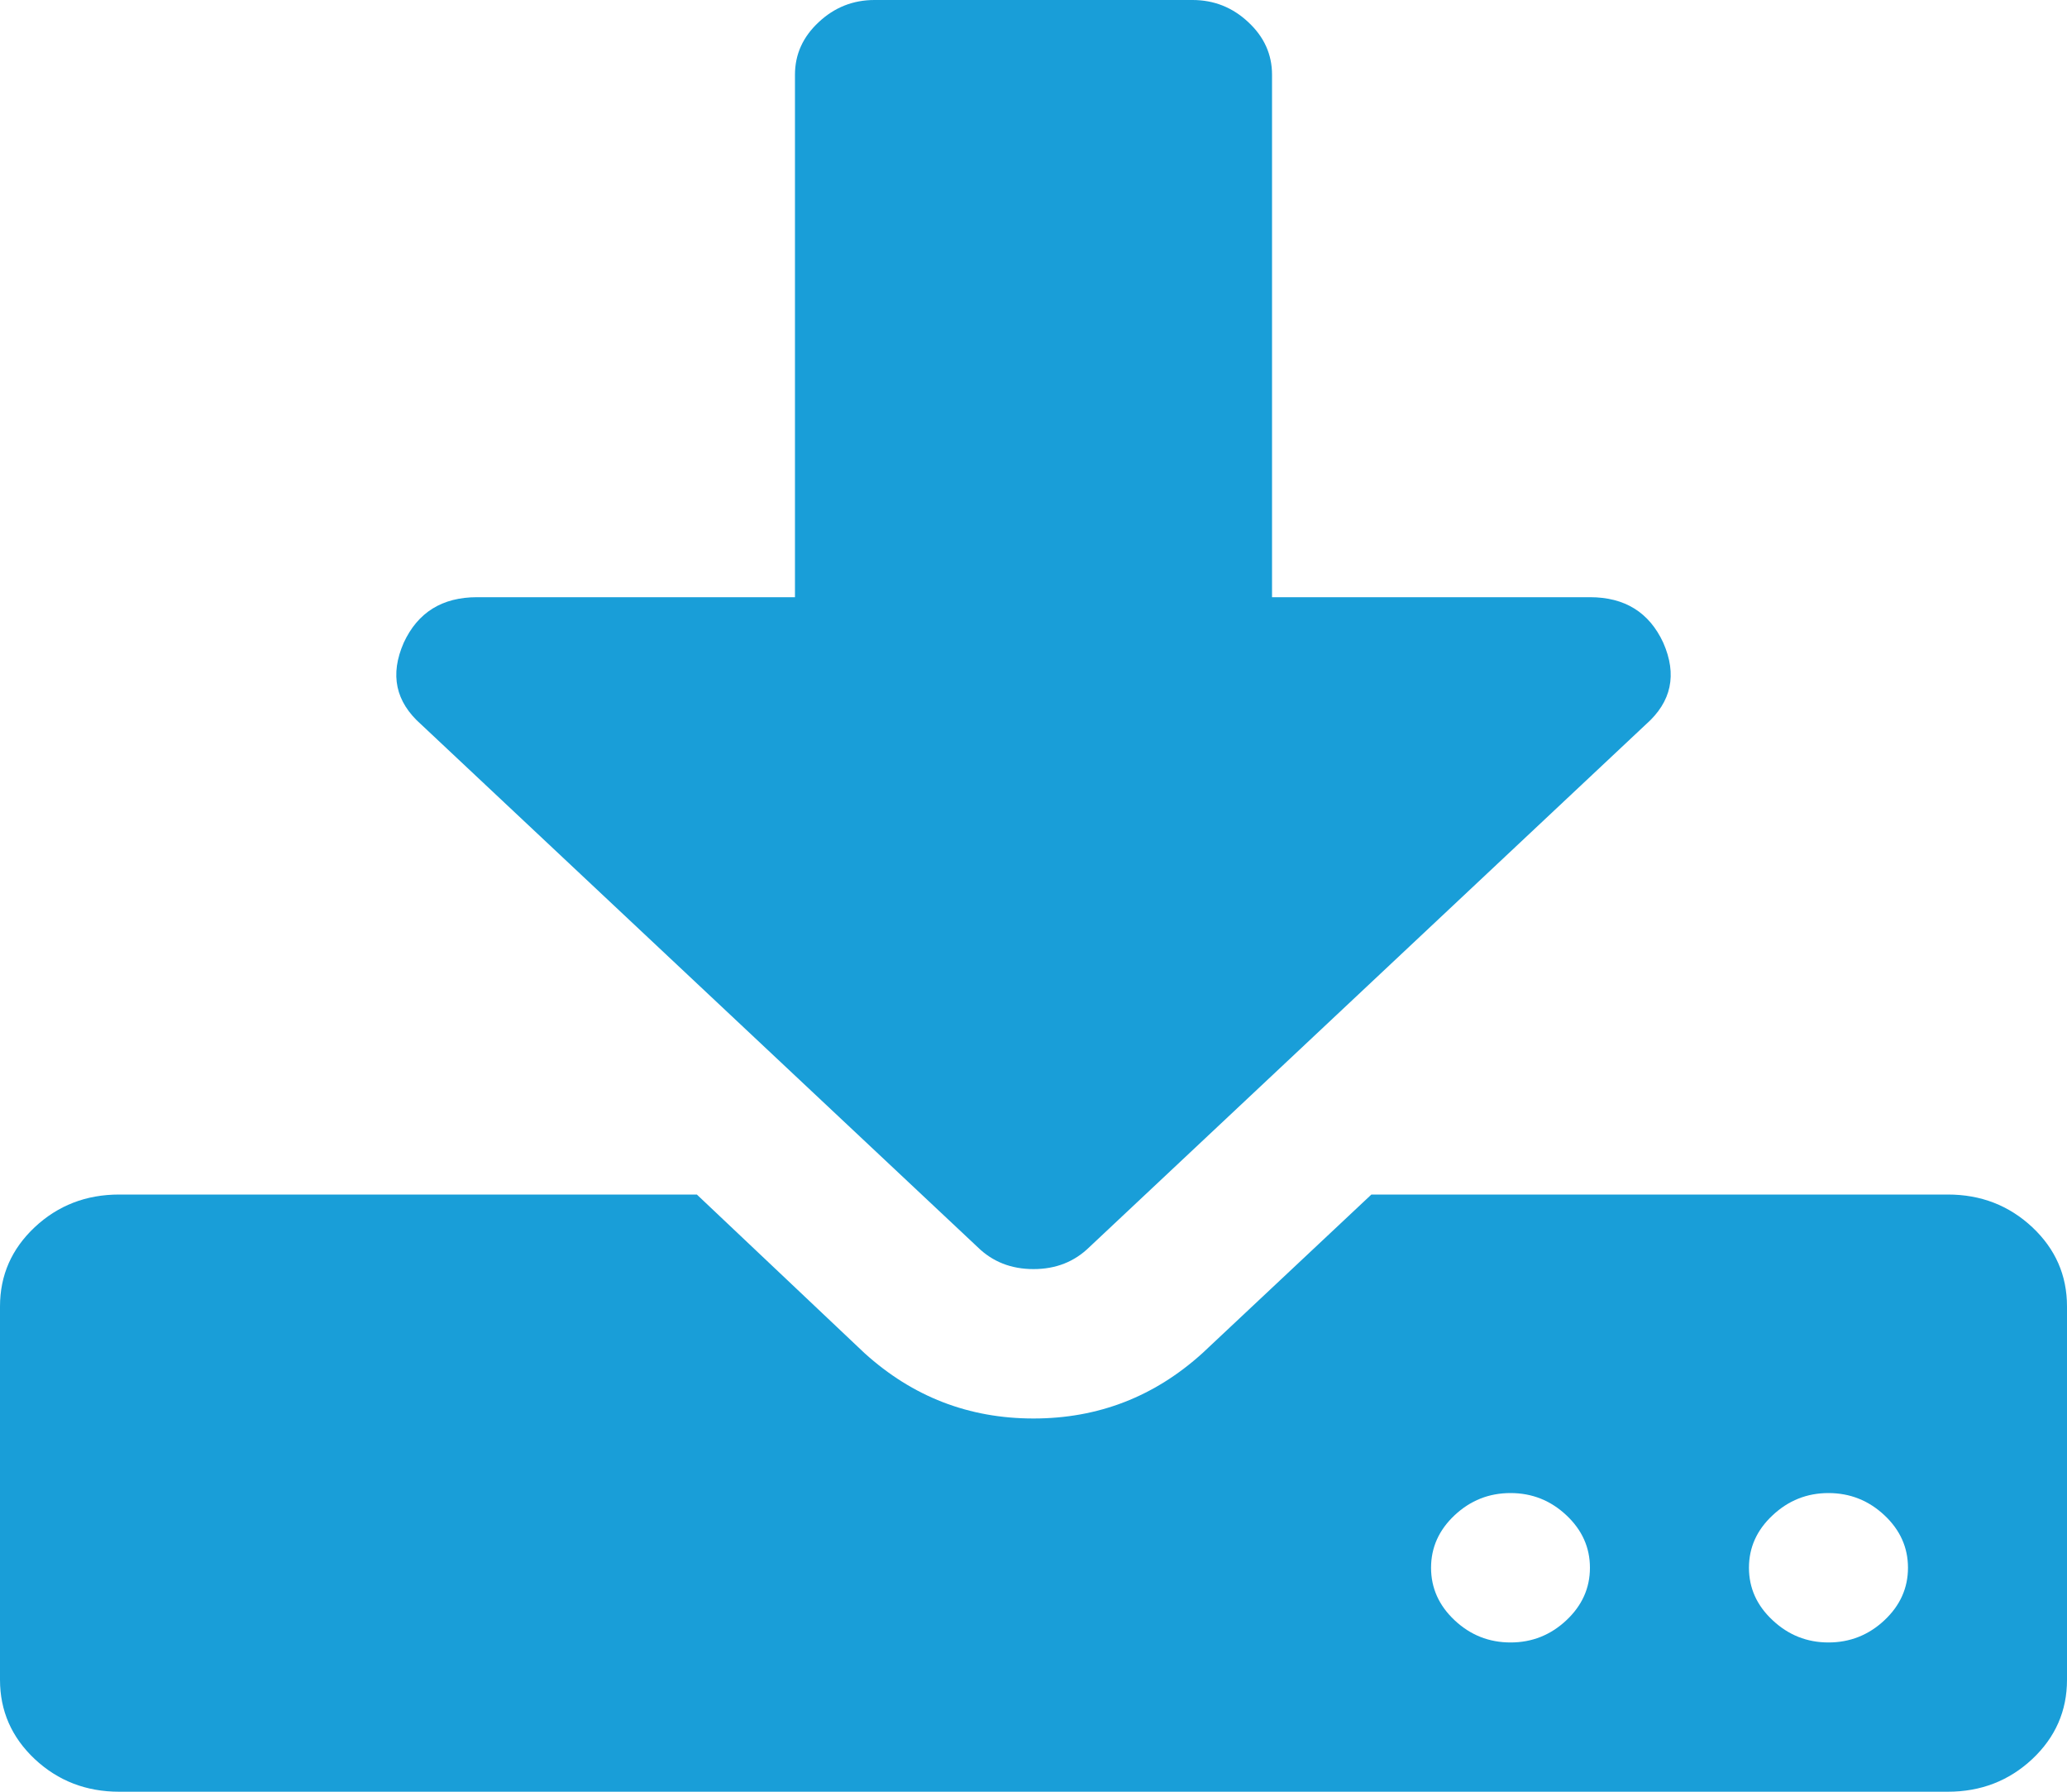 ﻿<?xml version="1.0" encoding="utf-8"?>
<svg version="1.1" xmlns:xlink="http://www.w3.org/1999/xlink" width="15px" height="13px" xmlns="http://www.w3.org/2000/svg">
  <g transform="matrix(1 0 0 1 -1065 -231 )">
    <path d="M 11.367 11.756  C 11.481 11.649  11.538 11.522  11.538 11.375  C 11.538 11.228  11.481 11.101  11.367 10.994  C 11.253 10.887  11.118 10.833  10.962 10.833  C 10.805 10.833  10.67 10.887  10.556 10.994  C 10.442 11.101  10.385 11.228  10.385 11.375  C 10.385 11.522  10.442 11.649  10.556 11.756  C 10.67 11.863  10.805 11.917  10.962 11.917  C 11.118 11.917  11.253 11.863  11.367 11.756  Z M 13.675 11.756  C 13.789 11.649  13.846 11.522  13.846 11.375  C 13.846 11.228  13.789 11.101  13.675 10.994  C 13.561 10.887  13.425 10.833  13.269 10.833  C 13.113 10.833  12.978 10.887  12.864 10.994  C 12.749 11.101  12.692 11.228  12.692 11.375  C 12.692 11.522  12.749 11.649  12.864 11.756  C 12.978 11.863  13.113 11.917  13.269 11.917  C 13.425 11.917  13.561 11.863  13.675 11.756  Z M 14.748 8.904  C 14.916 9.062  15 9.253  15 9.479  L 15 12.188  C 15 12.413  14.916 12.605  14.748 12.763  C 14.579 12.921  14.375 13  14.135 13  L 0.865 13  C 0.625 13  0.421 12.921  0.252 12.763  C 0.084 12.605  0 12.413  0 12.188  L 0 9.479  C 0 9.253  0.084 9.062  0.252 8.904  C 0.421 8.746  0.625 8.667  0.865 8.667  L 5.057 8.667  L 6.274 9.818  C 6.623 10.134  7.031 10.292  7.5 10.292  C 7.969 10.292  8.377 10.134  8.726 9.818  L 9.952 8.667  L 14.135 8.667  C 14.375 8.667  14.579 8.746  14.748 8.904  Z M 11.538 4.333  C 11.791 4.333  11.968 4.443  12.07 4.663  C 12.172 4.895  12.13 5.092  11.944 5.256  L 7.906 9.048  C 7.797 9.155  7.662 9.208  7.5 9.208  C 7.338 9.208  7.203 9.155  7.094 9.048  L 3.056 5.256  C 2.87 5.092  2.828 4.895  2.93 4.663  C 3.032 4.443  3.209 4.333  3.462 4.333  L 5.769 4.333  L 5.769 0.542  C 5.769 0.395  5.826 0.268  5.941 0.161  C 6.055 0.054  6.19 0  6.346 0  L 8.654 0  C 8.81 0  8.945 0.054  9.059 0.161  C 9.174 0.268  9.231 0.395  9.231 0.542  L 9.231 4.333  L 11.538 4.333  Z " fill-rule="nonzero" fill="#199ed8" stroke="none" transform="matrix(1 0 0 1 1065 231 )" />
  </g>
</svg>